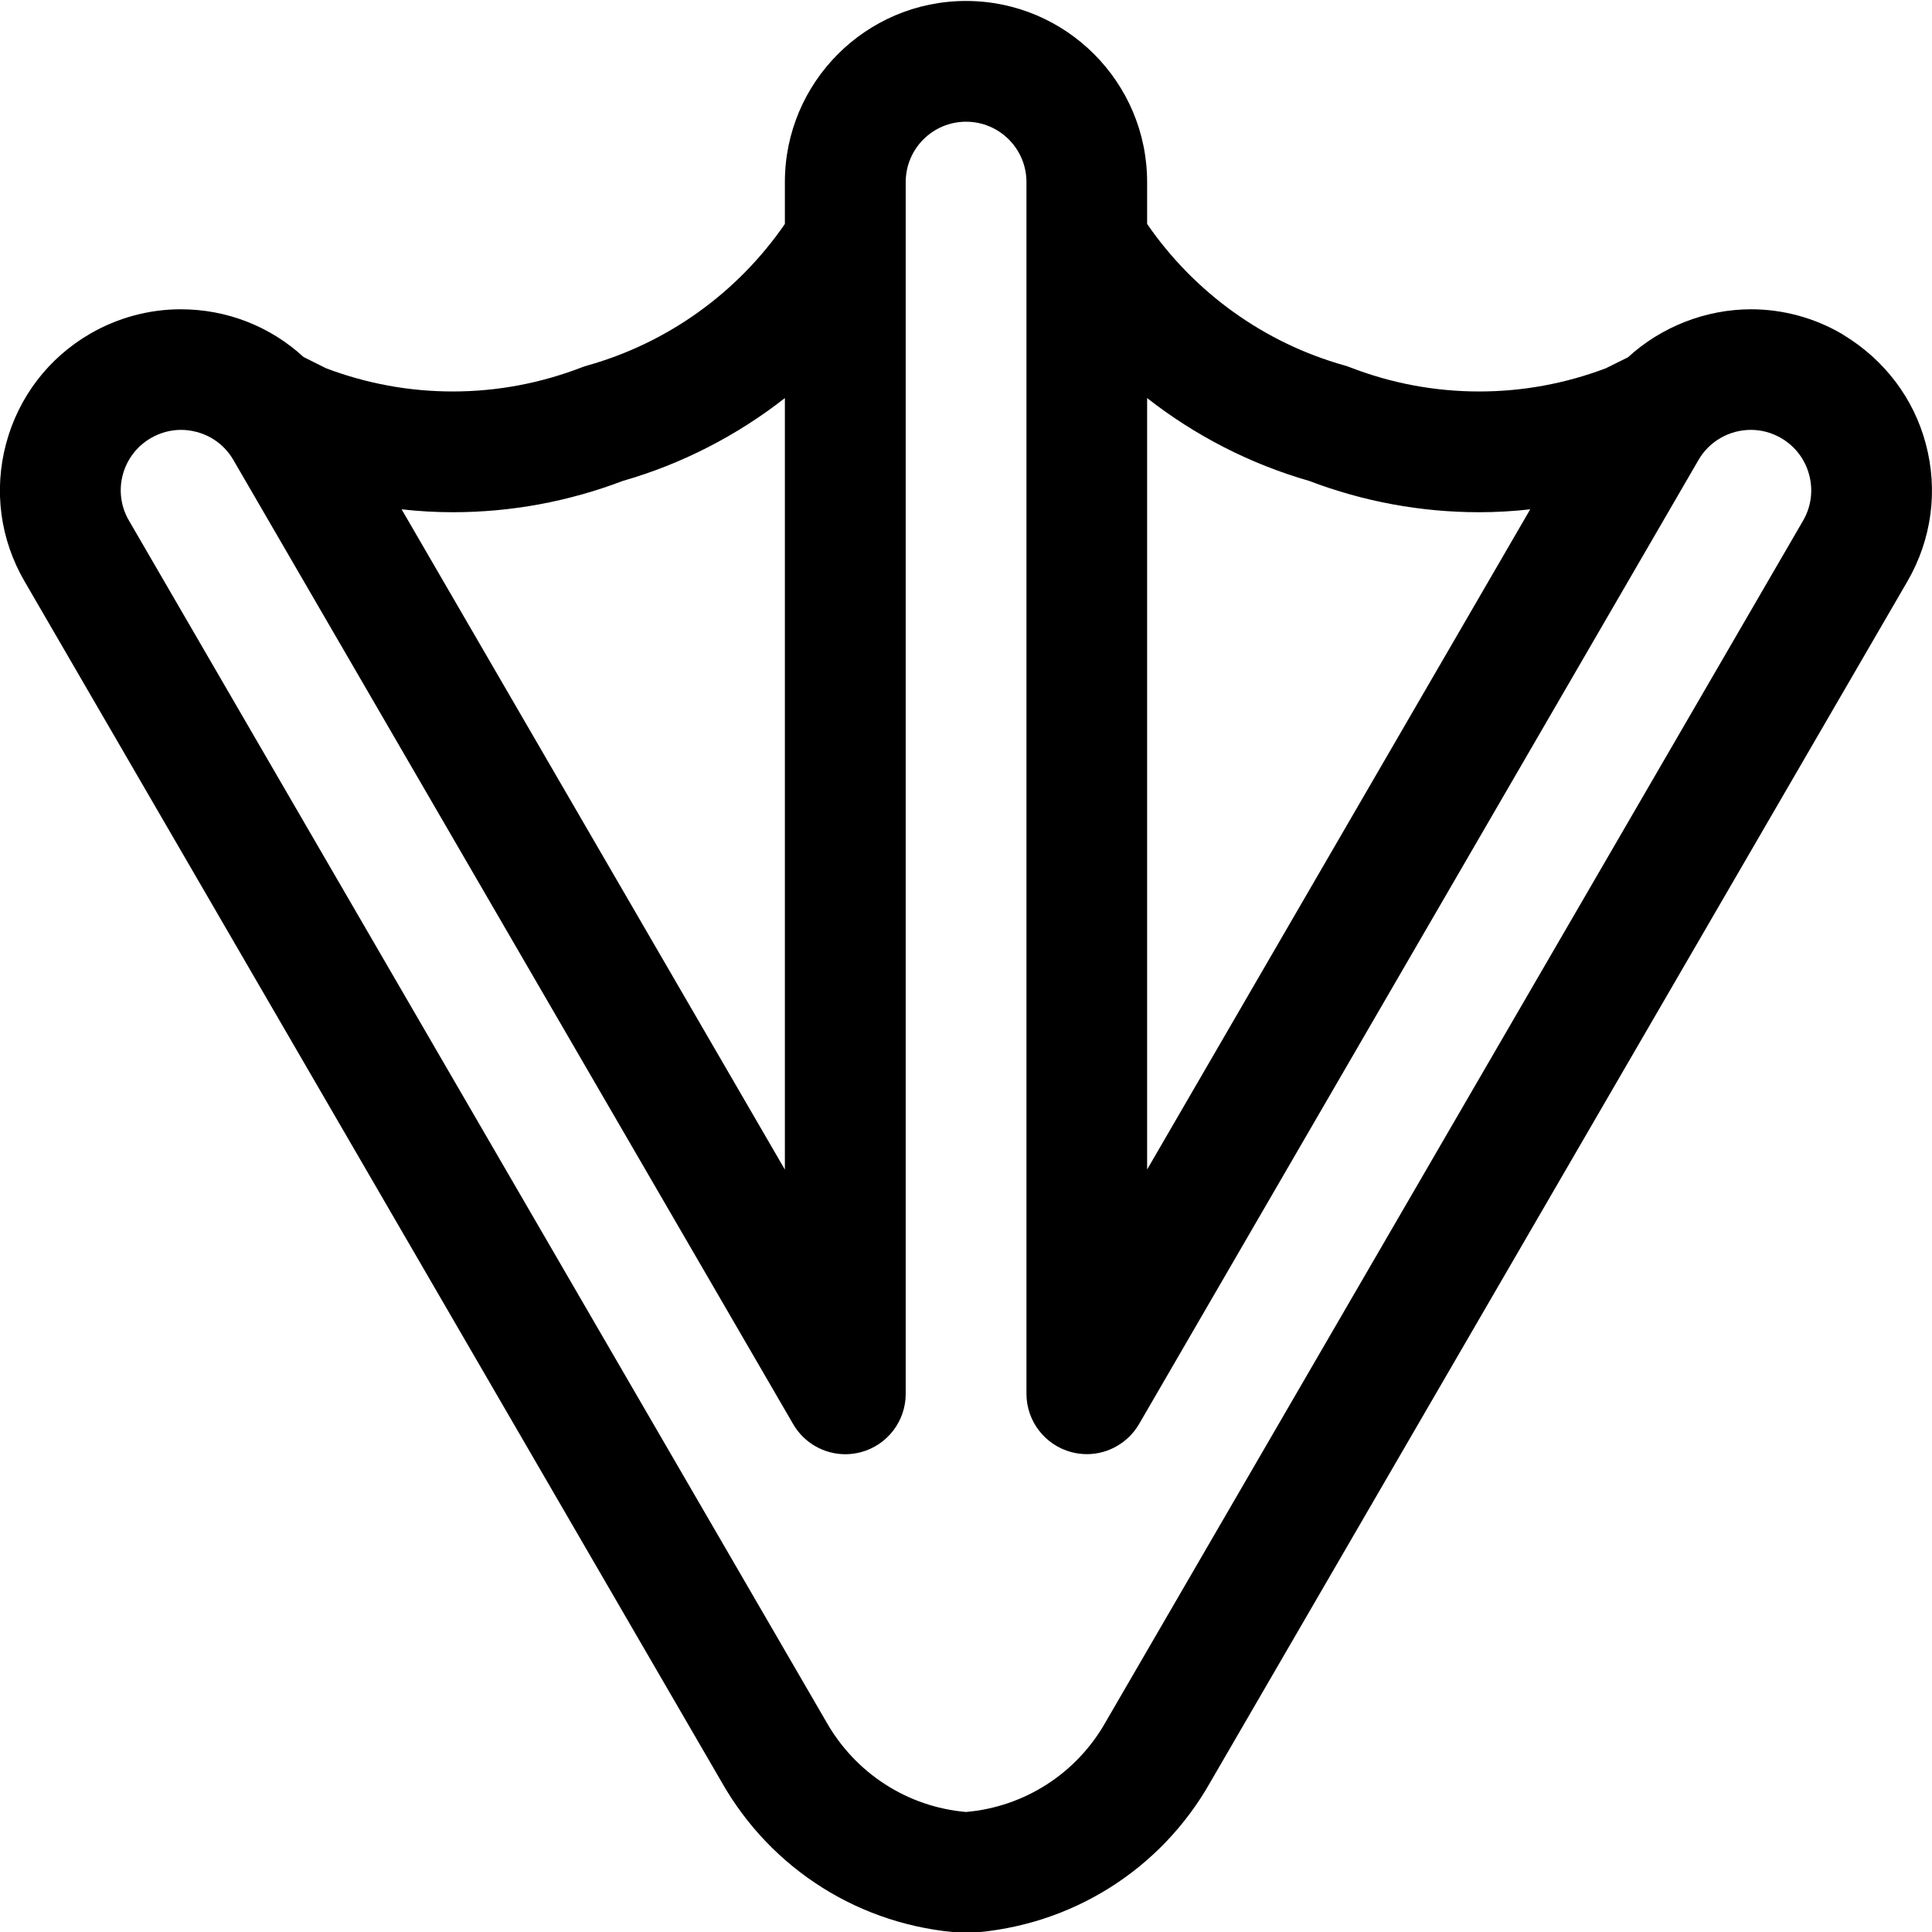 <?xml version="1.0" encoding="utf-8"?>
<!-- Generator: Adobe Illustrator 22.1.0, SVG Export Plug-In . SVG Version: 6.00 Build 0)  -->
<svg version="1.1" id="Regular" xmlns="http://www.w3.org/2000/svg" xmlns:xlink="http://www.w3.org/1999/xlink" x="0px" y="0px"
	 viewBox="0 0 24 24" style="enable-background:new 0 0 24 24;" xml:space="preserve">
<title>chicken-footstep</title>
<g>
	<path d="M11.953,24.01c-1.257-0.082-2.375-0.785-2.993-1.88L0.304,7.22c-0.302-0.52-0.383-1.126-0.229-1.707
		C0.23,4.933,0.601,4.446,1.121,4.145c0.342-0.198,0.731-0.303,1.124-0.303c0.57,0,1.109,0.21,1.526,0.593l0.28,0.14
		c0.505,0.191,1.035,0.288,1.573,0.288c0.55,0,1.089-0.101,1.604-0.3C7.252,4.554,7.275,4.546,7.298,4.54
		C8.294,4.26,9.161,3.637,9.75,2.782v-0.52c0-1.241,1.009-2.25,2.25-2.25s2.25,1.009,2.25,2.25v0.52
		c0.589,0.855,1.456,1.478,2.453,1.758c0.022,0.006,0.045,0.014,0.068,0.023c0.514,0.199,1.054,0.3,1.604,0.3
		c0.539,0,1.068-0.097,1.573-0.288l0.276-0.137c0.413-0.379,0.966-0.596,1.529-0.596c0.393,0,0.782,0.105,1.123,0.303
		c0.01,0.006,0.019,0.012,0.028,0.018c0.508,0.309,0.87,0.788,1.019,1.351c0.155,0.581,0.073,1.187-0.228,1.707l-8.66,14.918
		c-0.615,1.089-1.732,1.79-2.987,1.872c-0.008,0-0.041,0.001-0.049,0.001C11.992,24.012,11.96,24.011,11.953,24.01z M2.249,5.34
		c-0.13,0-0.26,0.035-0.375,0.102C1.701,5.543,1.577,5.705,1.525,5.898C1.474,6.092,1.501,6.294,1.602,6.467l8.66,14.918
		c0.363,0.644,1.011,1.061,1.738,1.124c0.728-0.063,1.374-0.479,1.734-1.116l8.665-14.926c0.1-0.173,0.127-0.375,0.075-0.569
		c-0.051-0.192-0.173-0.352-0.343-0.453c-0.002-0.001-0.005-0.003-0.007-0.004c-0.114-0.066-0.243-0.101-0.374-0.101
		c-0.268,0-0.517,0.143-0.65,0.373l-6.95,11.977c-0.134,0.23-0.382,0.374-0.648,0.374c-0.066,0-0.132-0.009-0.196-0.026
		c-0.326-0.088-0.555-0.385-0.555-0.724V2.262c0-0.414-0.336-0.75-0.75-0.75c-0.414,0-0.75,0.336-0.75,0.75v15.053
		c0,0.339-0.228,0.636-0.555,0.724c-0.064,0.017-0.13,0.026-0.195,0.026c-0.266,0-0.515-0.143-0.648-0.374L2.899,5.714
		C2.799,5.541,2.637,5.417,2.443,5.366C2.379,5.349,2.314,5.34,2.249,5.34z M9.75,14.529V4.945C9.152,5.413,8.469,5.764,7.737,5.974
		C7.059,6.232,6.348,6.363,5.625,6.363c-0.21,0-0.422-0.012-0.636-0.036L9.75,14.529z M14.25,14.528l4.759-8.201
		c-0.213,0.024-0.425,0.036-0.634,0.036c-0.723,0-1.434-0.131-2.112-0.389c-0.731-0.21-1.415-0.561-2.013-1.029V14.528z"/>
</g>
</svg>
